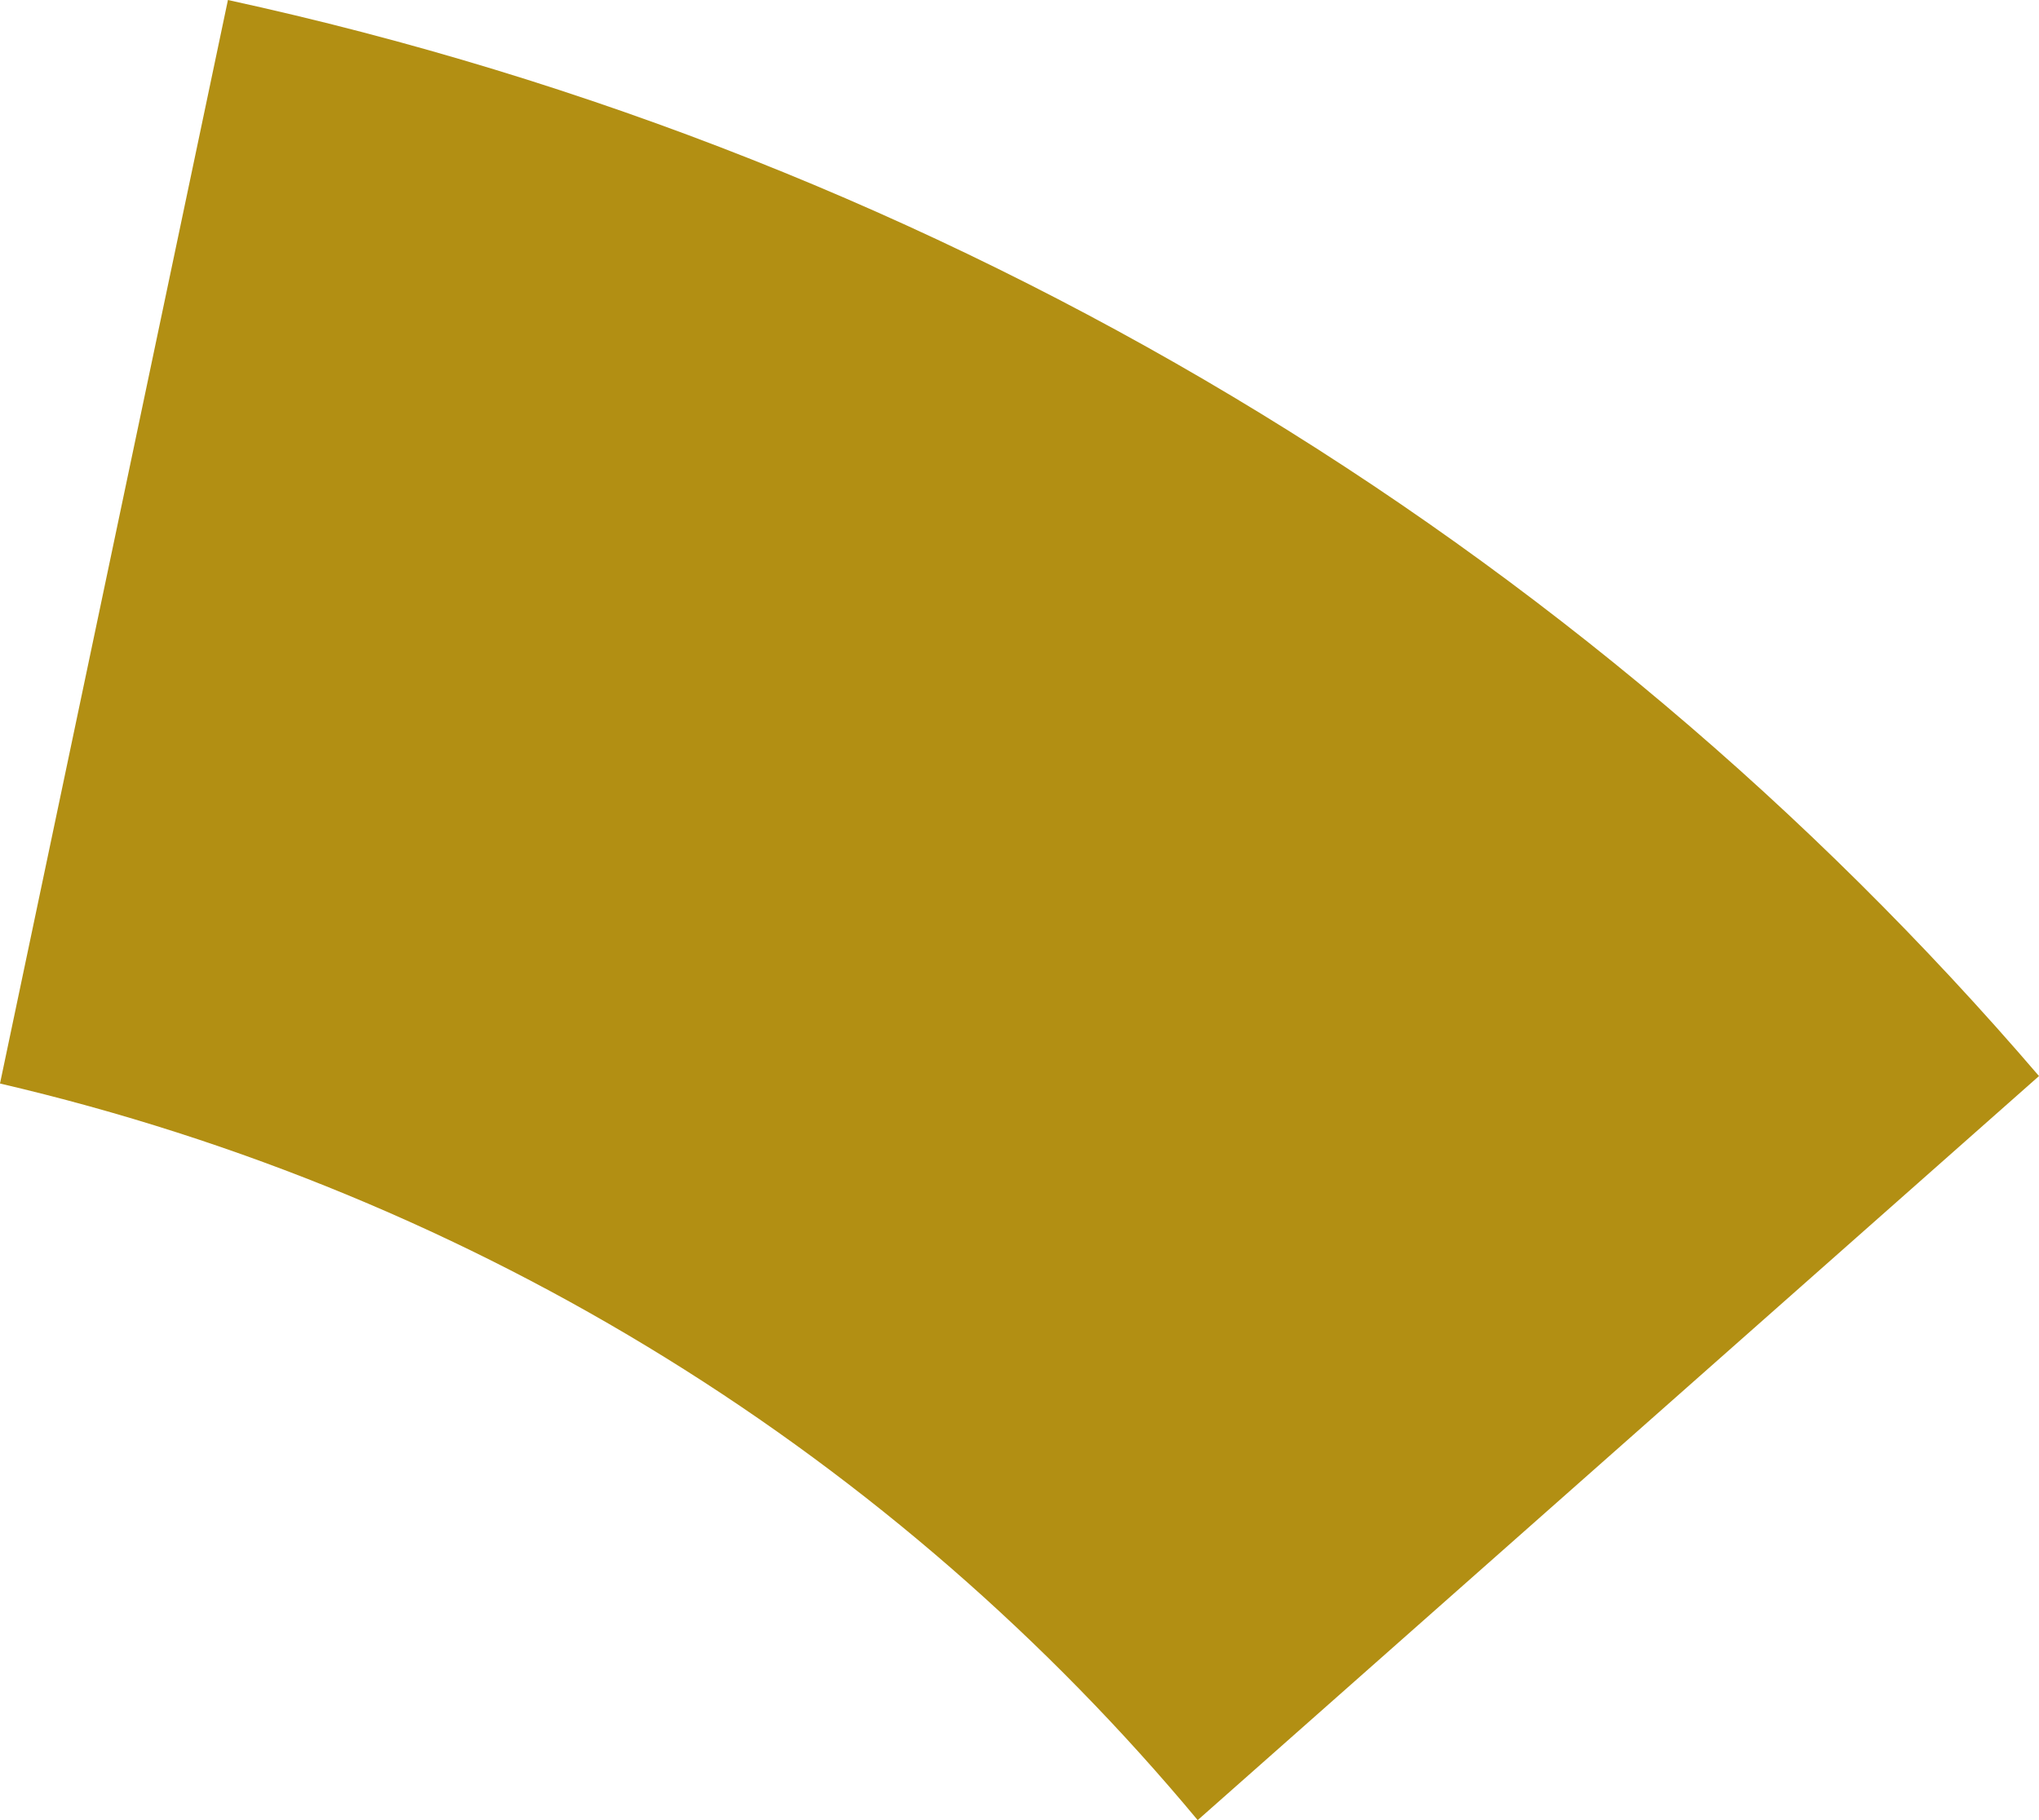 ﻿<?xml version="1.0" encoding="utf-8"?>
<svg version="1.1" xmlns:xlink="http://www.w3.org/1999/xlink" width="56px" height="50px" xmlns="http://www.w3.org/2000/svg">
  <g transform="matrix(1 0 0 1 -179 -655 )">
    <path d="M 56 29.56  L 32.894 50  C 24.615 40.048  13.185 32.839  0 29.765  L 6.26 0  C 26.133 4.33  43.413 14.878  56 29.56  Z " fill-rule="nonzero" fill="#b28f13" stroke="none" transform="matrix(1 0 0 1 179 655 )" />
  </g>
</svg>
